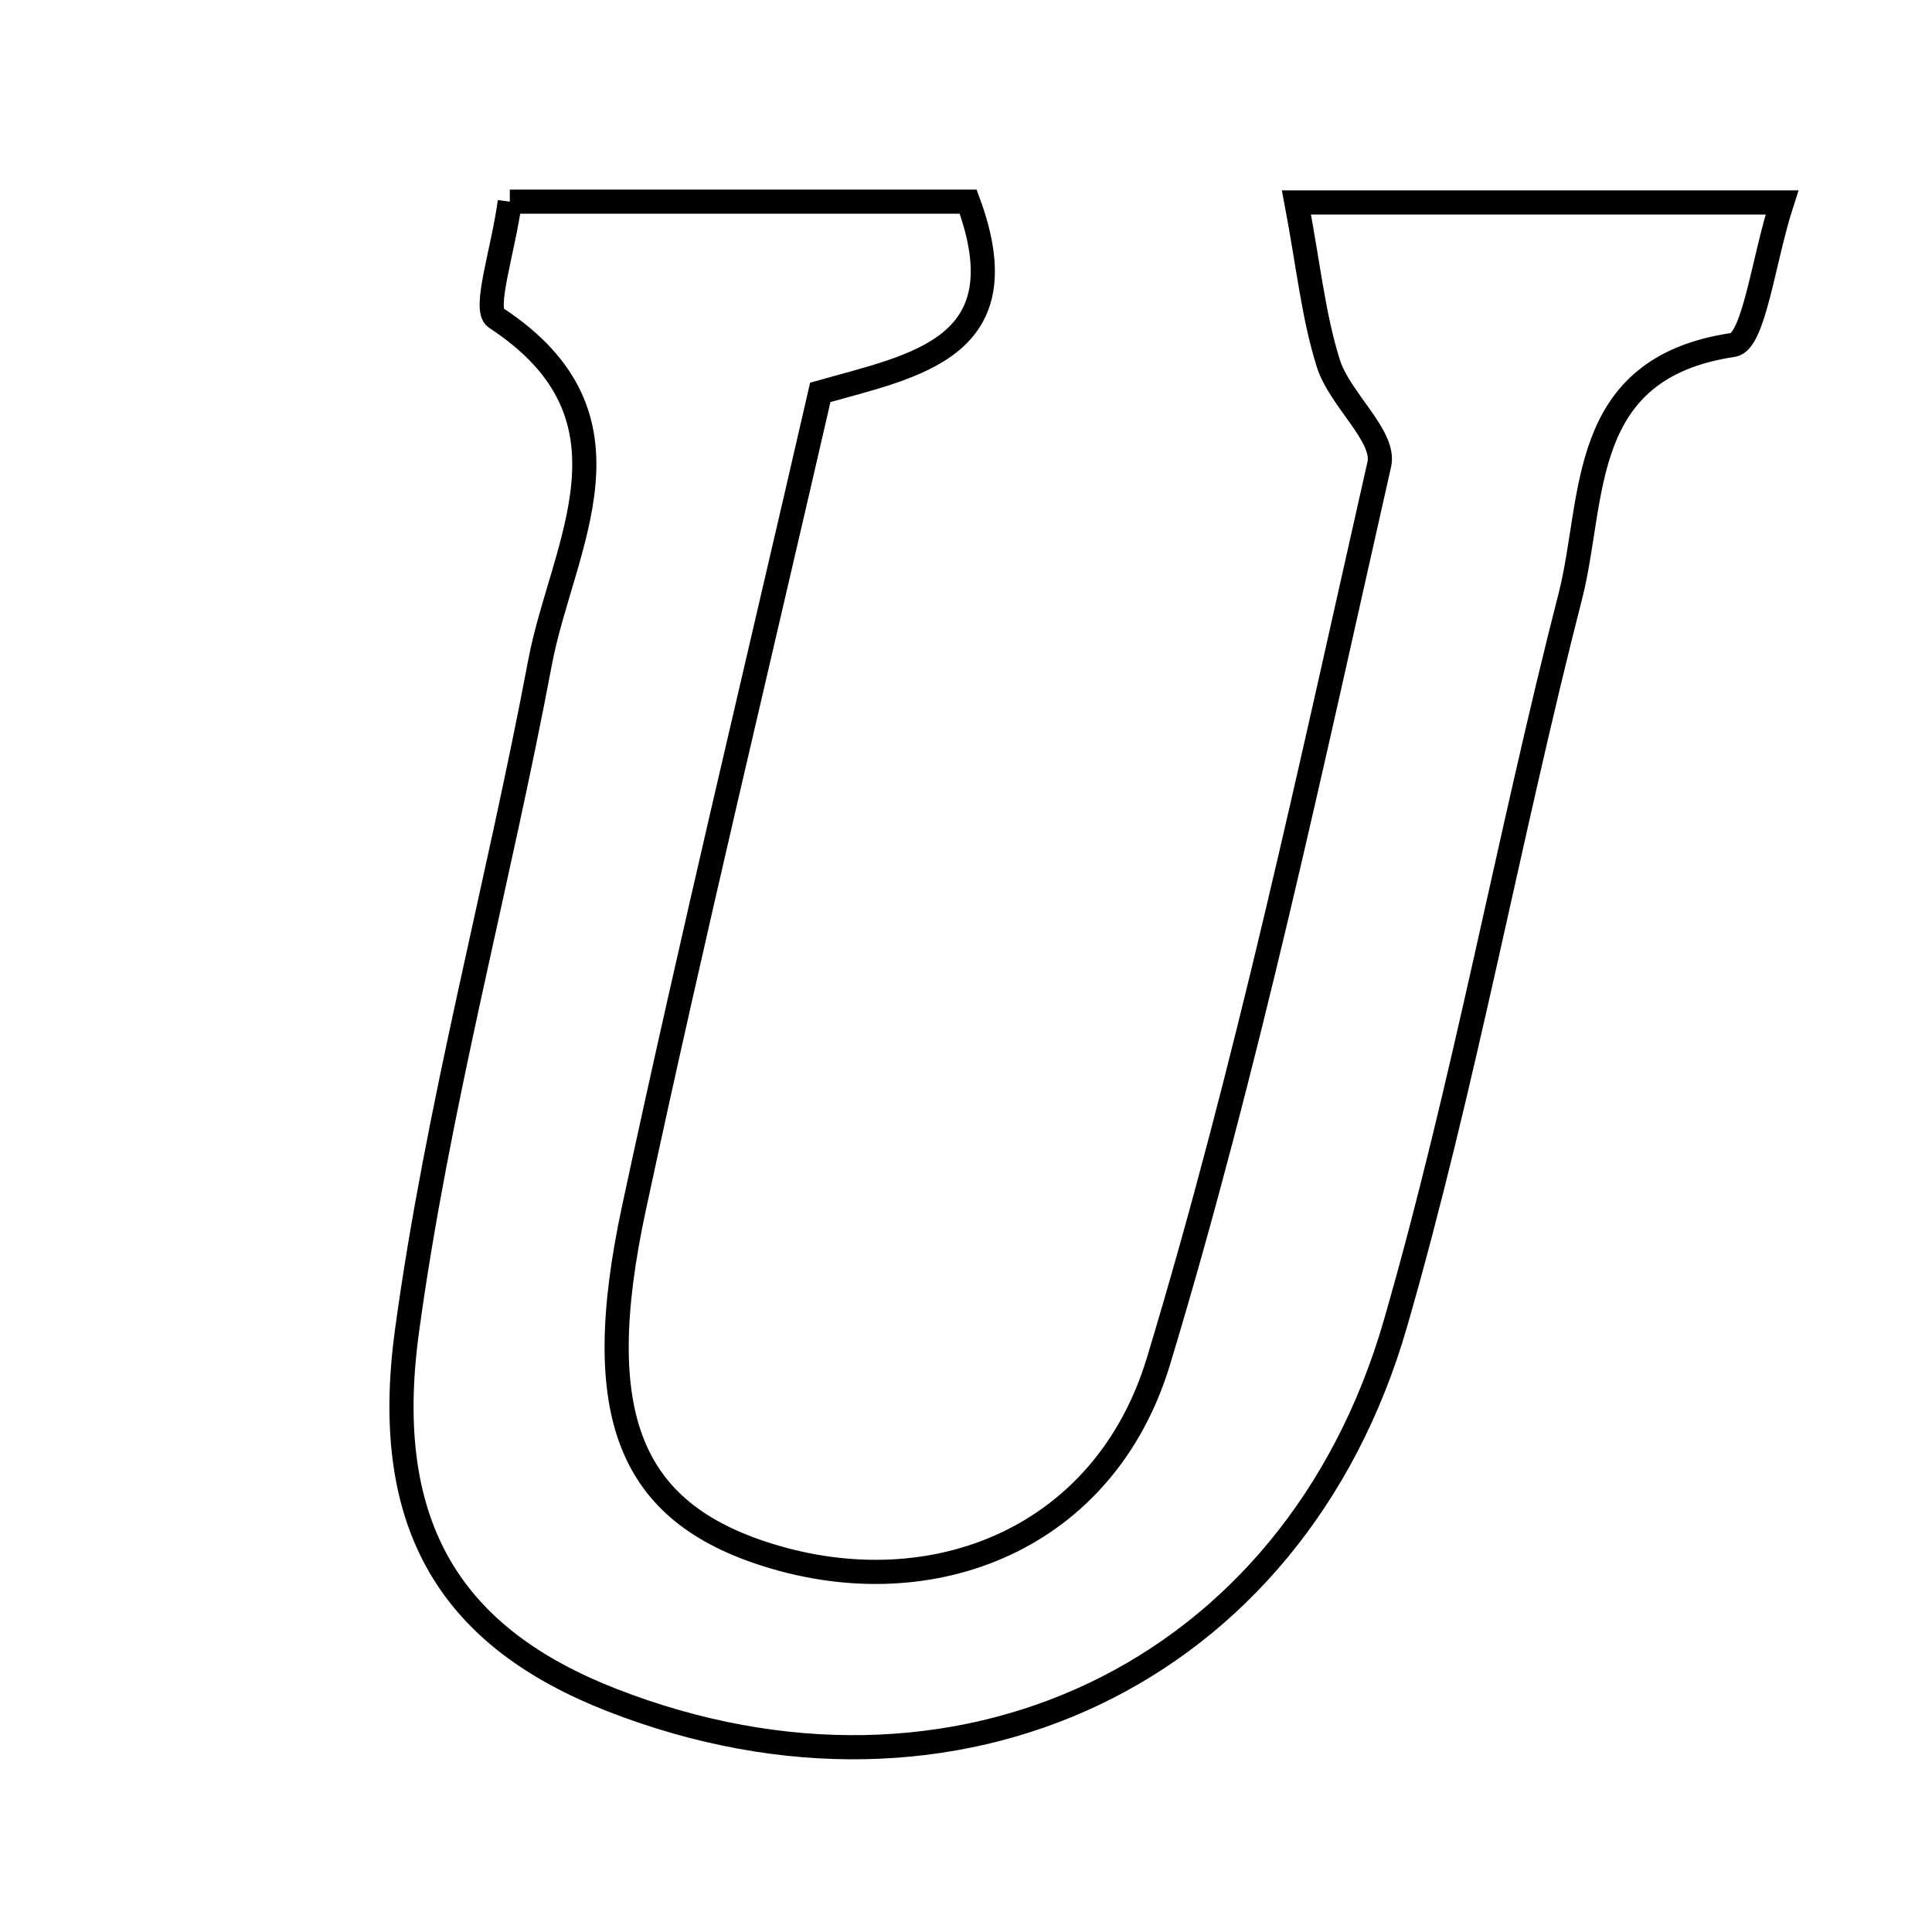 <svg xmlns="http://www.w3.org/2000/svg" viewBox="0.0 0.0 24.0 24.0" height="200px" width="200px"><path fill="none" stroke="black" stroke-width=".3" stroke-opacity="1.0"  filling="0" d="M6.333 2.505 C8.448 2.505 10.258 2.505 12.027 2.505 C12.699 4.326 11.378 4.538 10.19 4.874 C9.41 8.271 8.599 11.632 7.874 15.013 C7.321 17.591 7.829 18.782 9.539 19.317 C11.597 19.961 13.725 19.111 14.391 16.909 C15.497 13.253 16.29 9.499 17.134 5.768 C17.213 5.42 16.644 4.964 16.502 4.517 C16.316 3.929 16.254 3.301 16.105 2.515 C18.299 2.515 20.099 2.515 22.136 2.515 C21.905 3.228 21.789 4.247 21.528 4.285 C19.589 4.572 19.818 6.188 19.508 7.403 C18.739 10.403 18.193 13.464 17.336 16.437 C16.074 20.818 11.856 22.776 7.607 21.121 C5.641 20.355 4.72 18.999 5.055 16.54 C5.435 13.748 6.186 11.007 6.708 8.232 C6.982 6.778 8.055 5.188 6.16 3.948 C6.001 3.845 6.25 3.118 6.333 2.505"></path></svg>